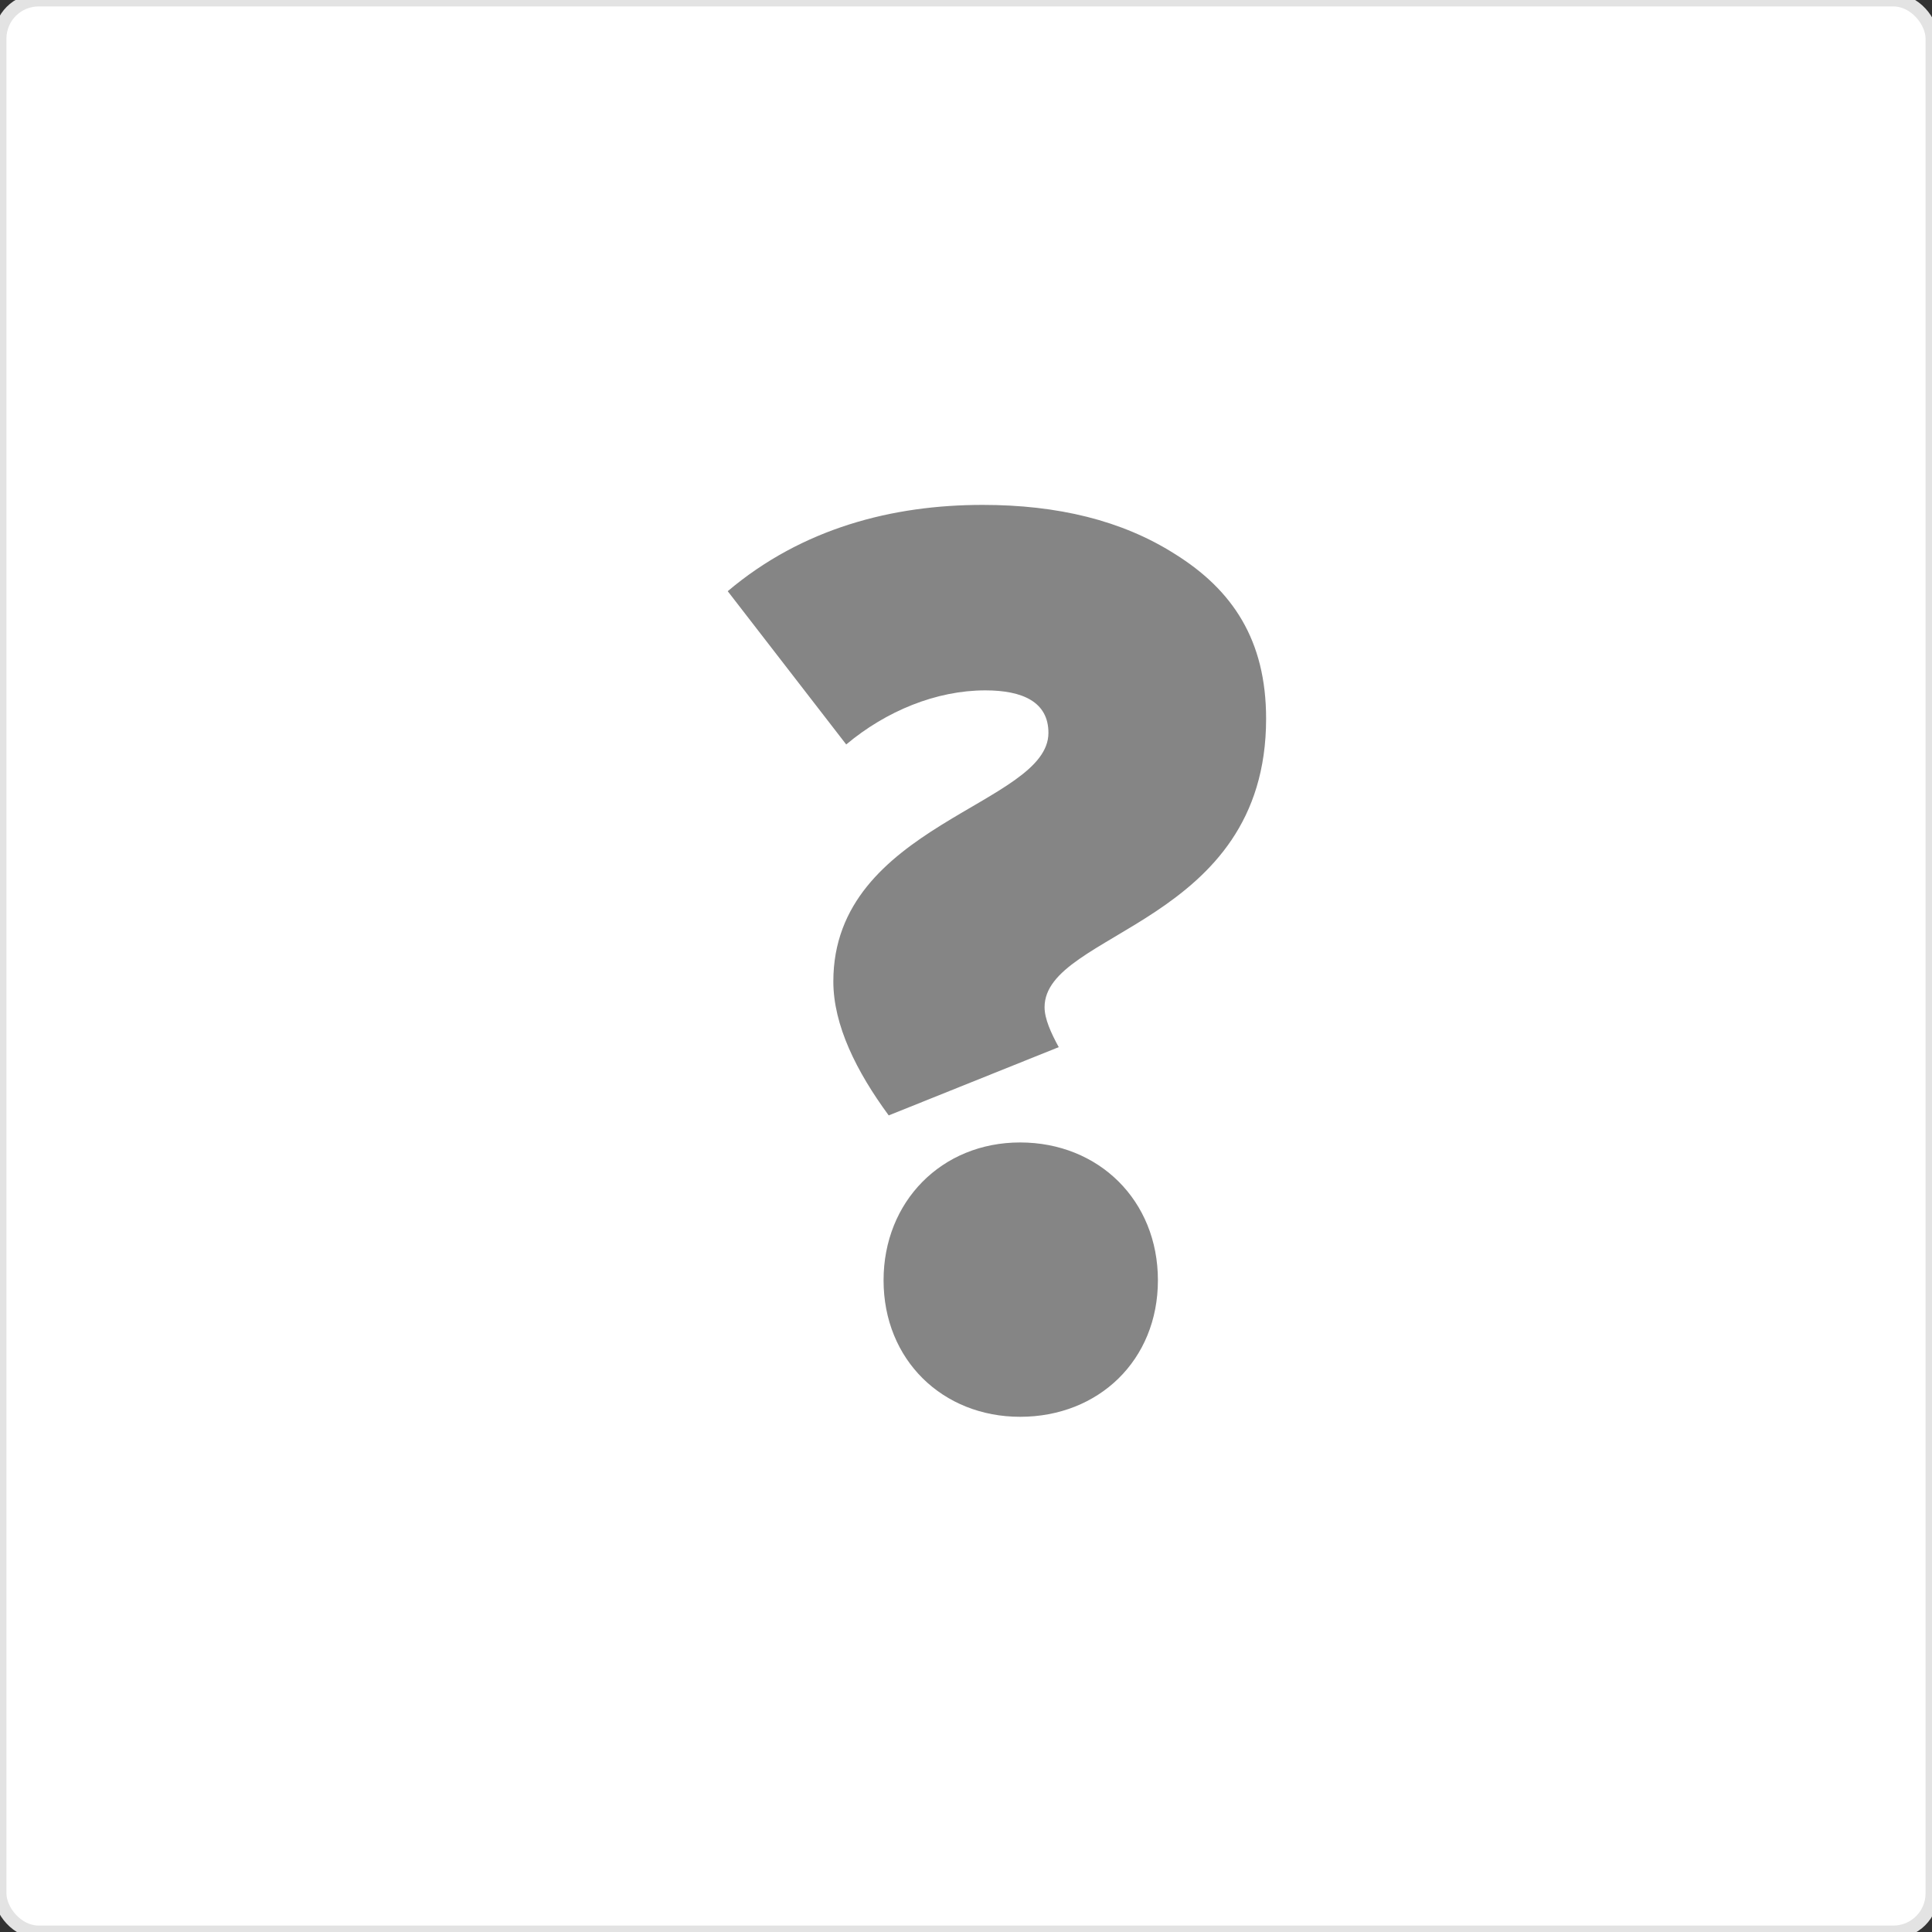 <?xml version="1.0" encoding="UTF-8" standalone="no"?>
<svg width="150px" height="150px" viewBox="0 0 150 150" version="1.1" xmlns="http://www.w3.org/2000/svg" xmlns:xlink="http://www.w3.org/1999/xlink" xmlns:sketch="http://www.bohemiancoding.com/sketch/ns">
    <rect x="0" y="0" width="150" height="150" fill="#333333" stroke="none"/>
    <!-- Generator: Sketch 3.0.4 (8053) - http://www.bohemiancoding.com/sketch -->
    <title>Untitled 3</title>
    <desc>Created with Sketch.</desc>
    <defs></defs>
    <g id="Page-1" stroke="none" stroke-width="1" fill="none" fill-rule="evenodd" sketch:type="MSPage">
        <rect id="Rectangle-1" stroke="#E3E3E3" fill="#FFFFFF" sketch:type="MSShapeGroup" x="0" y="0" width="150" height="150" rx="3"></rect>
        <path d="M65.7,57.8 C68.8,55.2 72.7,53.6 76.5,53.6 C79.4,53.6 81.4,54.5 81.4,56.9 C81.4,62.5 64.7,64 64.7,76.2 C64.7,79.6 66.5,83.2 69,86.6 L82.2,81.3 C81.6,80.2 81.1,79.1 81.1,78.2 C81.1,72.3 98.3,71.8 98.3,55.8 C98.3,49.7 95.7,45.8 91.2,43 C87.1,40.4 82.1,39.2 76.3,39.2 C69.3,39.2 62.3,41 56.5,45.9 L65.7,57.8 Z M68.6,99.4 C68.6,105.6 73.2,110 79.2,110 C85.3,110 89.9,105.6 89.9,99.4 C89.9,93.2 85.3,88.7 79.2,88.7 C73.1,88.7 68.6,93.3 68.6,99.4 L68.6,99.4 Z" id="?" fill="#858585" sketch:type="MSShapeGroup"></path>
    </g>
</svg>